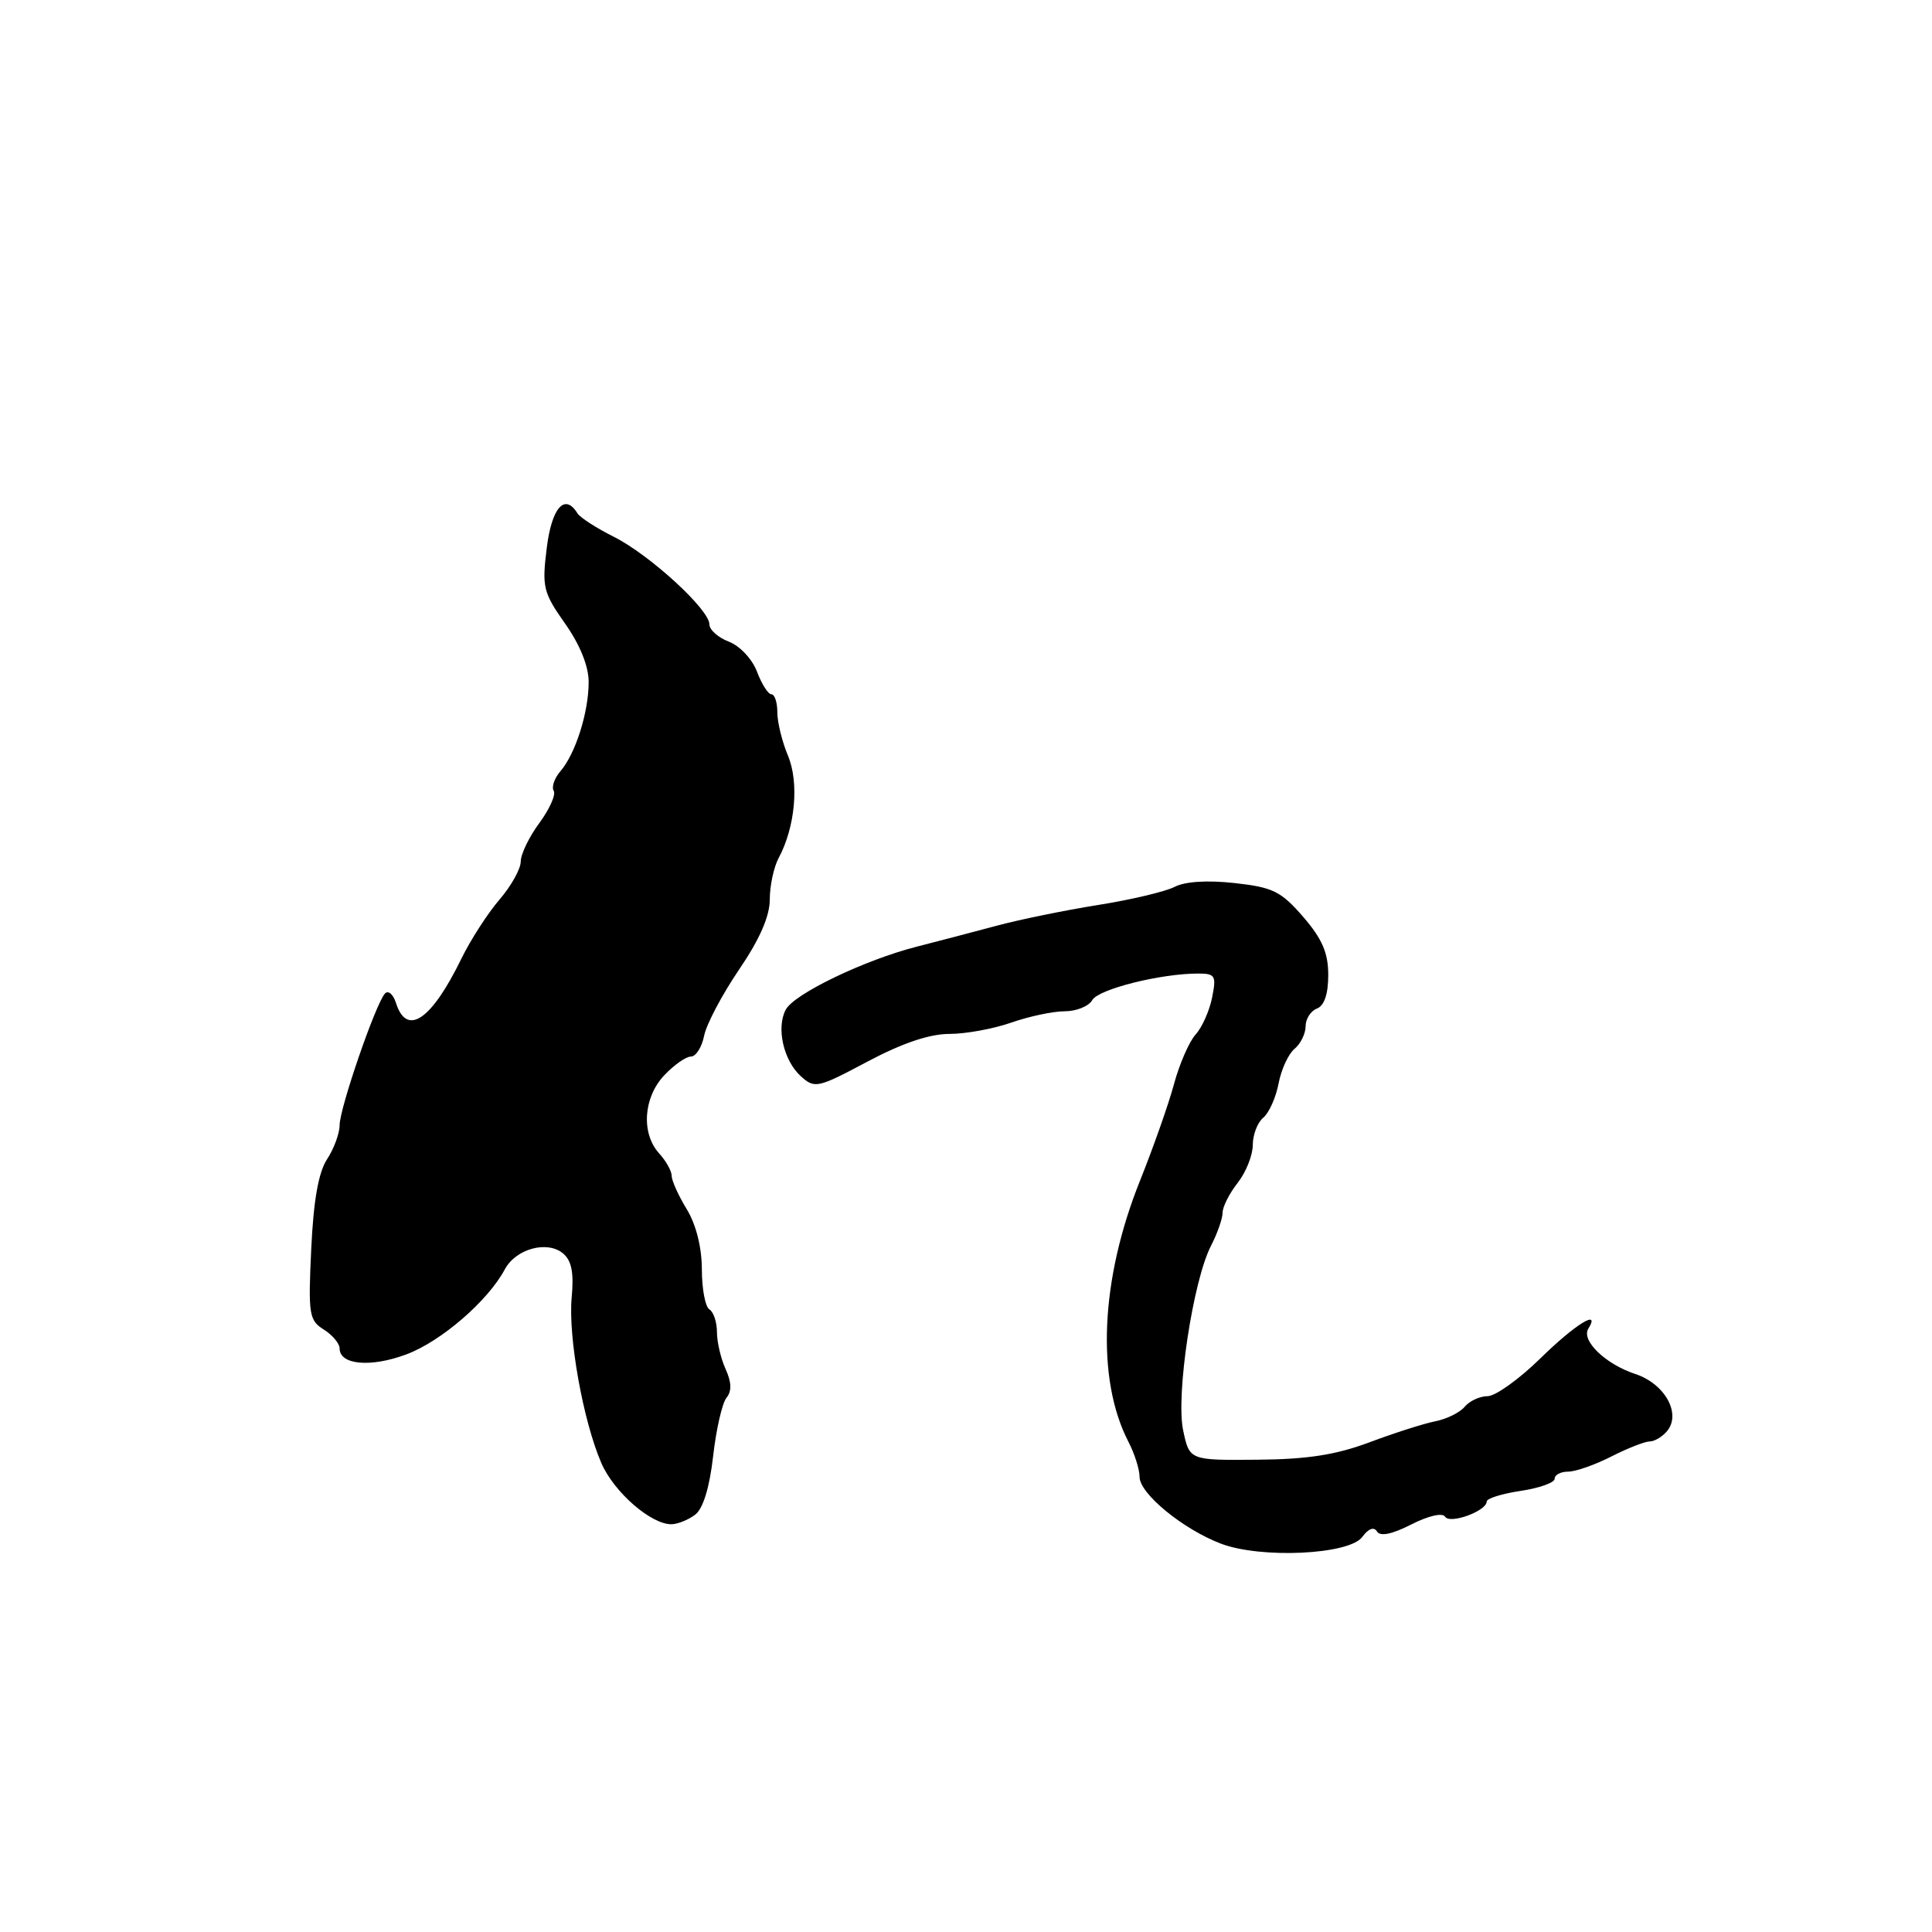 <?xml version="1.0" encoding="UTF-8" standalone="no"?>
<!DOCTYPE svg PUBLIC "-//W3C//DTD SVG 1.1//EN" "http://www.w3.org/Graphics/SVG/1.1/DTD/svg11.dtd" >
<svg xmlns="http://www.w3.org/2000/svg" xmlns:xlink="http://www.w3.org/1999/xlink" version="1.1" viewBox="0 0 256 256">
 <g >
 <path fill="currentColor"
d=" M 180.51 203.65 C 181.33 202.54 182.05 202.27 182.46 202.93 C 182.88 203.62 184.45 203.30 187.00 202.00 C 189.26 200.85 191.14 200.41 191.48 200.97 C 192.12 202.00 197.00 200.22 197.00 198.95 C 197.00 198.55 199.03 197.92 201.50 197.55 C 203.97 197.18 206.00 196.46 206.00 195.94 C 206.00 195.42 206.80 195.00 207.79 195.00 C 208.77 195.00 211.34 194.10 213.50 193.00 C 215.66 191.90 217.95 191.00 218.59 191.00 C 219.23 191.00 220.27 190.38 220.90 189.62 C 222.81 187.32 220.60 183.35 216.68 182.06 C 212.74 180.76 209.49 177.63 210.46 176.06 C 212.13 173.36 208.72 175.47 204.10 180.00 C 201.29 182.75 198.15 185.00 197.12 185.00 C 196.09 185.00 194.73 185.63 194.09 186.39 C 193.46 187.16 191.71 188.02 190.22 188.32 C 188.72 188.61 184.80 189.86 181.50 191.10 C 177.01 192.78 173.24 193.37 166.55 193.42 C 157.61 193.50 157.61 193.50 156.77 189.51 C 155.79 184.84 158.08 169.68 160.47 165.06 C 161.31 163.43 162.00 161.46 162.00 160.68 C 162.00 159.91 162.90 158.13 164.00 156.73 C 165.10 155.33 166.00 153.07 166.00 151.71 C 166.00 150.36 166.63 148.72 167.40 148.09 C 168.16 147.45 169.07 145.41 169.42 143.56 C 169.77 141.71 170.72 139.65 171.53 138.98 C 172.34 138.31 173.00 136.96 173.00 135.98 C 173.00 135.01 173.68 133.95 174.50 133.64 C 175.48 133.26 176.00 131.71 176.00 129.20 C 176.00 126.26 175.20 124.41 172.68 121.49 C 169.74 118.10 168.67 117.57 163.59 117.01 C 159.99 116.61 157.00 116.80 155.63 117.52 C 154.42 118.14 149.85 119.23 145.47 119.92 C 141.09 120.62 135.03 121.86 132.00 122.68 C 128.97 123.49 124.25 124.73 121.50 125.43 C 114.59 127.19 105.24 131.68 104.12 133.78 C 102.83 136.18 103.82 140.53 106.12 142.61 C 107.95 144.27 108.34 144.18 114.94 140.67 C 119.54 138.23 123.16 137.00 125.80 137.00 C 127.97 137.00 131.66 136.32 134.00 135.50 C 136.34 134.68 139.52 134.00 141.08 134.00 C 142.63 134.00 144.27 133.33 144.73 132.52 C 145.54 131.07 153.79 129.00 158.76 129.00 C 161.03 129.00 161.19 129.29 160.61 132.18 C 160.26 133.94 159.28 136.14 158.42 137.08 C 157.57 138.03 156.28 140.98 155.56 143.65 C 154.84 146.32 152.81 152.07 151.06 156.44 C 145.80 169.54 145.22 182.72 149.53 191.06 C 150.34 192.62 151.00 194.71 151.00 195.70 C 151.00 197.91 156.74 202.62 161.77 204.54 C 167.07 206.56 178.79 206.01 180.51 203.65 Z  M 92.12 200.70 C 93.16 199.91 94.02 197.10 94.49 192.98 C 94.89 189.42 95.69 185.92 96.26 185.22 C 96.98 184.33 96.94 183.17 96.15 181.42 C 95.52 180.04 95.00 177.83 95.00 176.51 C 95.00 175.20 94.55 173.84 94.00 173.50 C 93.45 173.16 93.00 170.77 93.00 168.19 C 92.99 165.27 92.24 162.27 91.00 160.23 C 89.90 158.43 89.00 156.44 89.00 155.80 C 89.00 155.17 88.25 153.83 87.33 152.82 C 84.94 150.17 85.24 145.43 88.01 142.49 C 89.30 141.12 90.89 140.00 91.55 140.00 C 92.21 140.00 93.00 138.76 93.30 137.24 C 93.60 135.73 95.68 131.79 97.92 128.49 C 100.66 124.47 102.00 121.41 102.00 119.18 C 102.00 117.36 102.53 114.89 103.18 113.68 C 105.37 109.60 105.91 103.72 104.41 100.13 C 103.63 98.28 103.00 95.69 103.00 94.38 C 103.00 93.07 102.65 92.00 102.22 92.00 C 101.79 92.00 100.93 90.65 100.31 89.01 C 99.68 87.33 98.04 85.59 96.59 85.03 C 95.17 84.49 94.00 83.46 94.00 82.73 C 94.00 80.76 86.07 73.50 81.32 71.12 C 79.02 69.97 76.85 68.57 76.51 68.01 C 74.84 65.31 73.11 67.25 72.45 72.59 C 71.80 77.79 71.97 78.50 74.87 82.62 C 76.86 85.44 78.00 88.27 78.00 90.38 C 78.00 94.38 76.26 99.87 74.26 102.19 C 73.46 103.11 73.06 104.29 73.37 104.79 C 73.68 105.29 72.82 107.21 71.47 109.05 C 70.11 110.88 69.00 113.19 69.00 114.16 C 69.00 115.13 67.73 117.41 66.17 119.22 C 64.62 121.02 62.36 124.53 61.15 127.00 C 57.17 135.18 53.90 137.40 52.47 132.90 C 52.10 131.74 51.44 131.18 51.01 131.65 C 49.79 132.95 45.00 146.86 45.00 149.09 C 45.00 150.18 44.25 152.21 43.34 153.60 C 42.20 155.34 41.54 159.07 41.24 165.50 C 40.83 174.17 40.95 174.95 42.90 176.17 C 44.05 176.89 45.00 178.02 45.00 178.67 C 45.00 180.86 49.12 181.23 53.85 179.46 C 58.44 177.75 64.66 172.38 66.90 168.18 C 68.36 165.47 72.50 164.34 74.60 166.08 C 75.74 167.03 76.06 168.63 75.75 171.94 C 75.27 177.15 77.27 188.30 79.68 193.86 C 81.35 197.72 86.29 202.02 88.99 201.97 C 89.82 201.95 91.23 201.38 92.12 200.70 Z "/>
</g>
</svg>